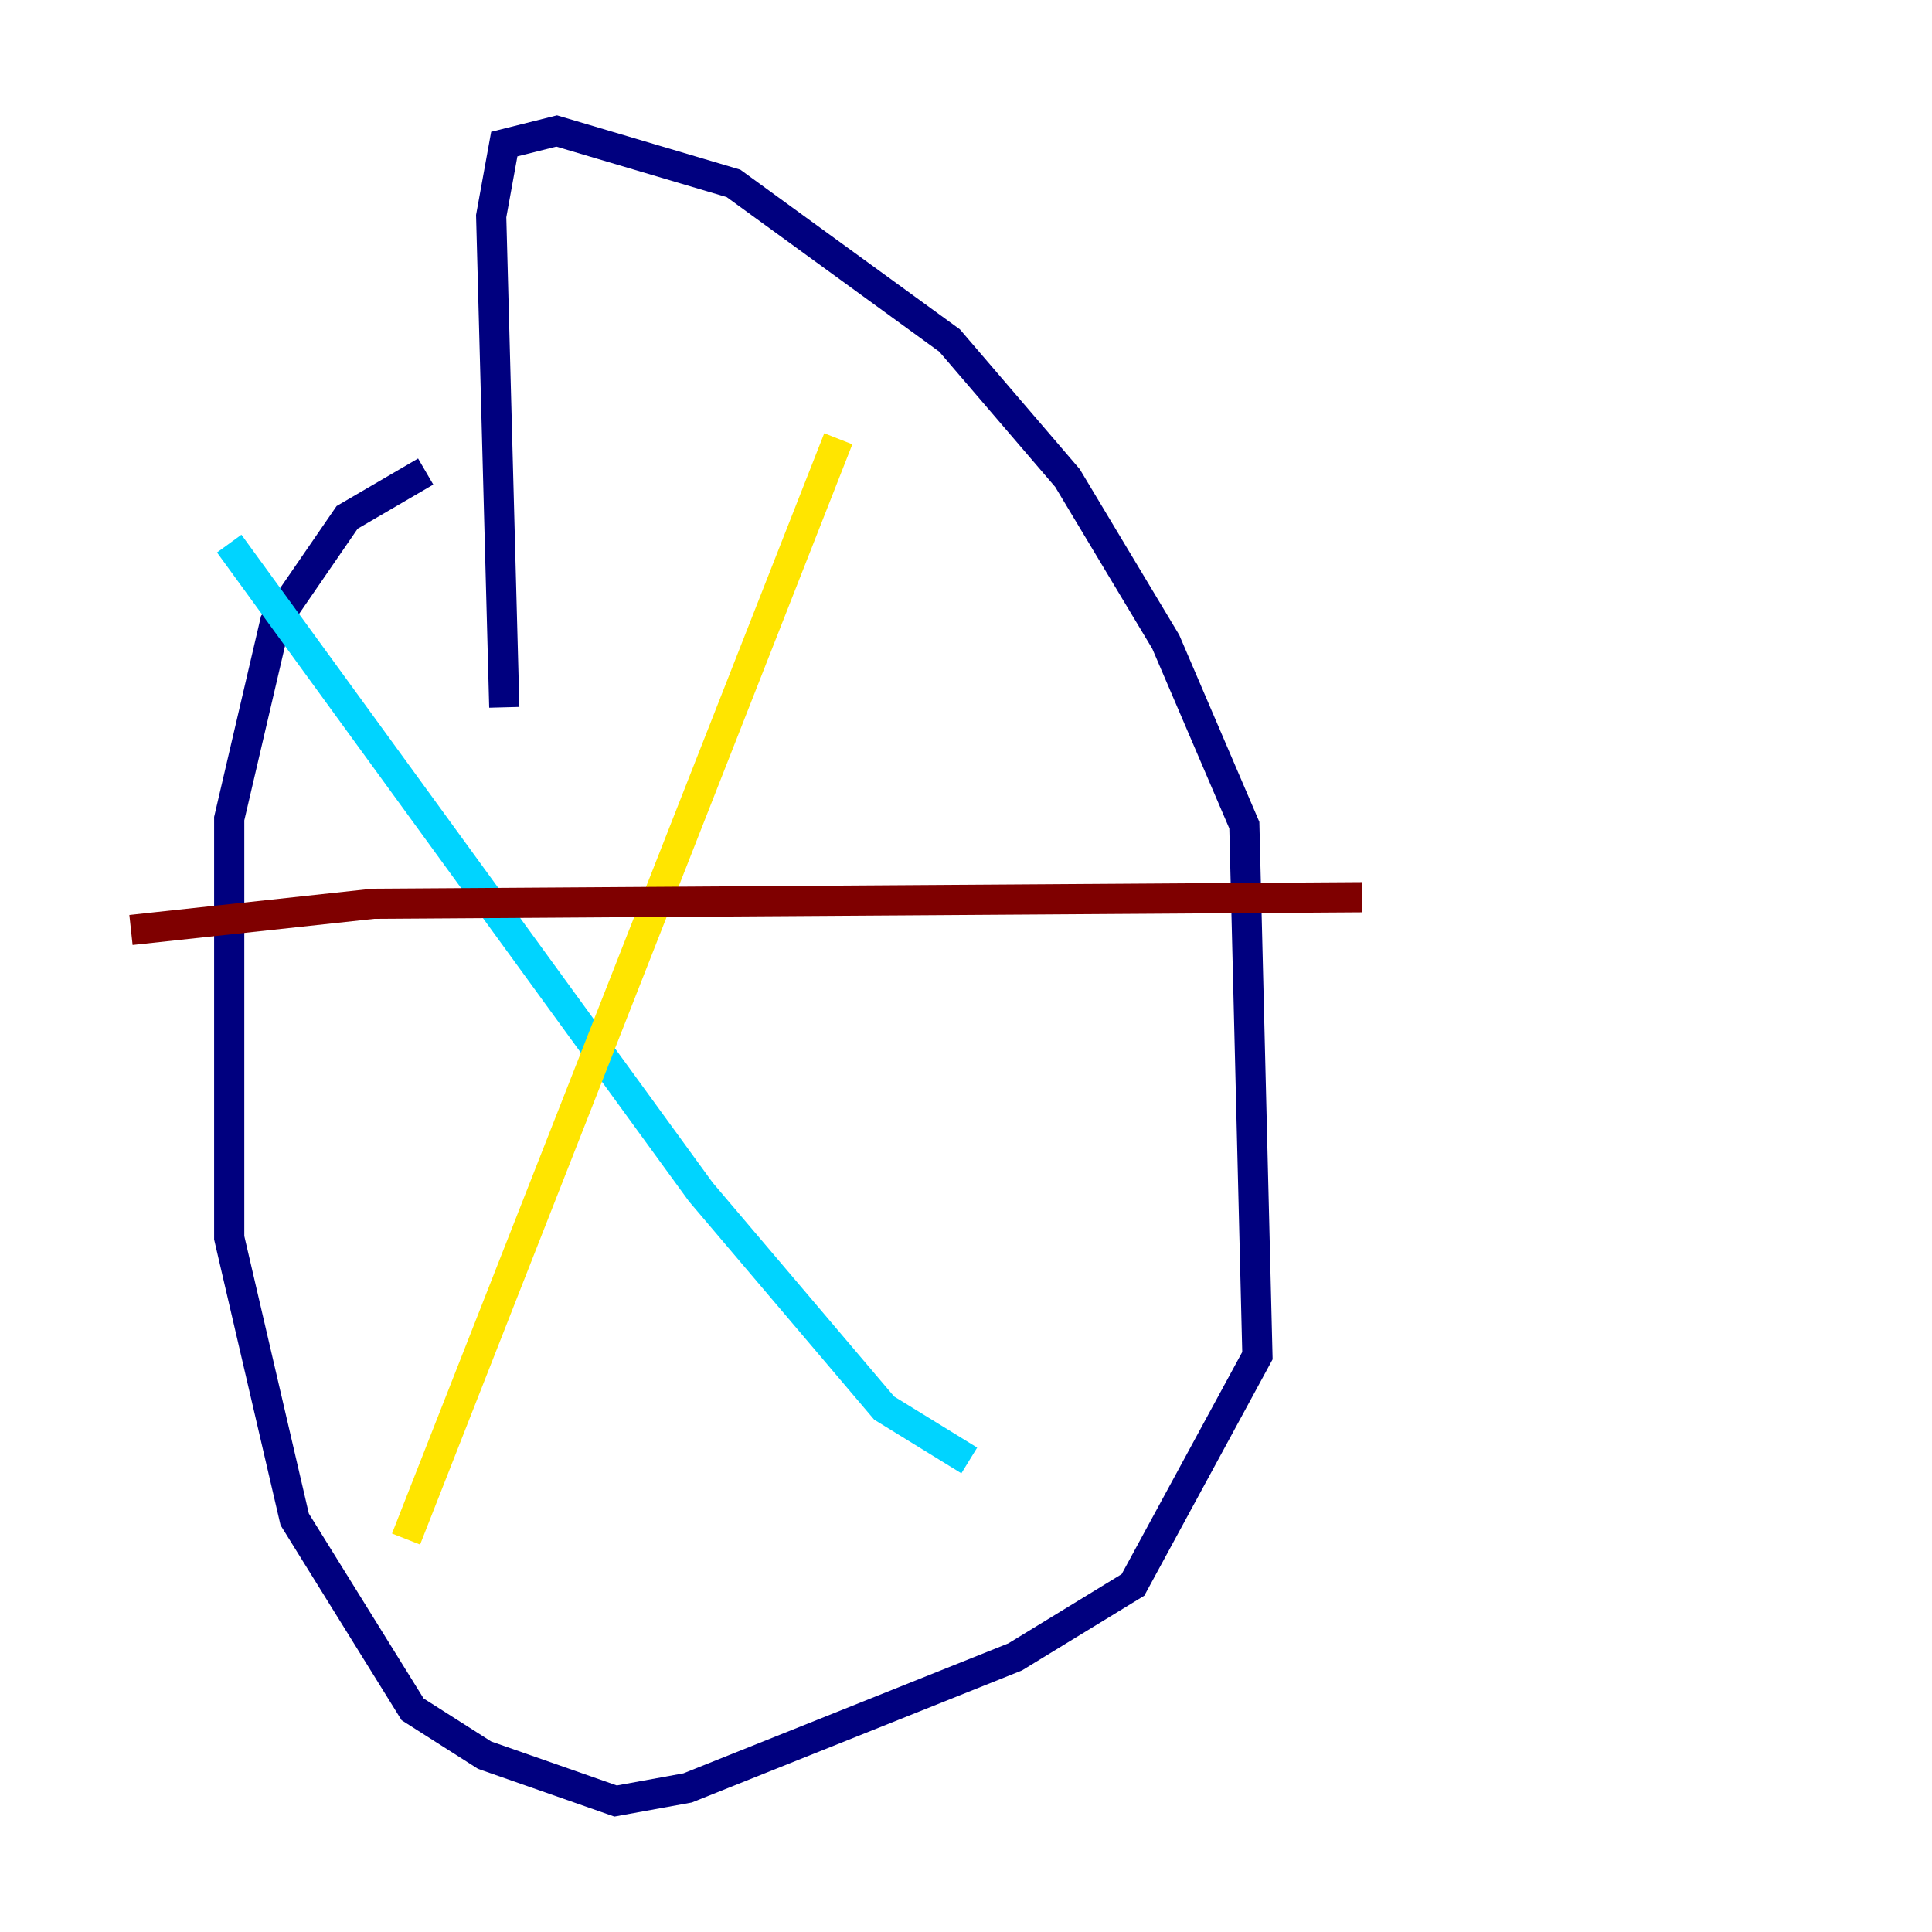 <?xml version="1.0" encoding="utf-8" ?>
<svg baseProfile="tiny" height="128" version="1.2" viewBox="0,0,128,128" width="128" xmlns="http://www.w3.org/2000/svg" xmlns:ev="http://www.w3.org/2001/xml-events" xmlns:xlink="http://www.w3.org/1999/xlink"><defs /><polyline fill="none" points="28.203,31.241 22.997,34.278 18.224,41.22 15.186,54.237 15.186,82.007 19.525,100.664 27.336,113.248 32.108,116.285 40.786,119.322 45.559,118.454 67.254,109.776 75.064,105.003 83.308,89.817 82.441,54.671 77.234,42.522 70.725,31.675 62.915,22.563 48.597,12.149 36.881,8.678 33.41,9.546 32.542,14.319 33.41,46.861" stroke="#00007f" stroke-width="2" /><polyline fill="none" points="15.186,36.014 46.427,78.969 58.576,93.288 64.217,96.759" stroke="#00d4ff" stroke-width="2" /><polyline fill="none" points="55.539,29.071 26.902,101.966" stroke="#ffe500" stroke-width="2" /><polyline fill="none" points="8.678,61.614 24.732,59.878 90.251,59.444" stroke="#7f0000" stroke-width="2" /></svg>